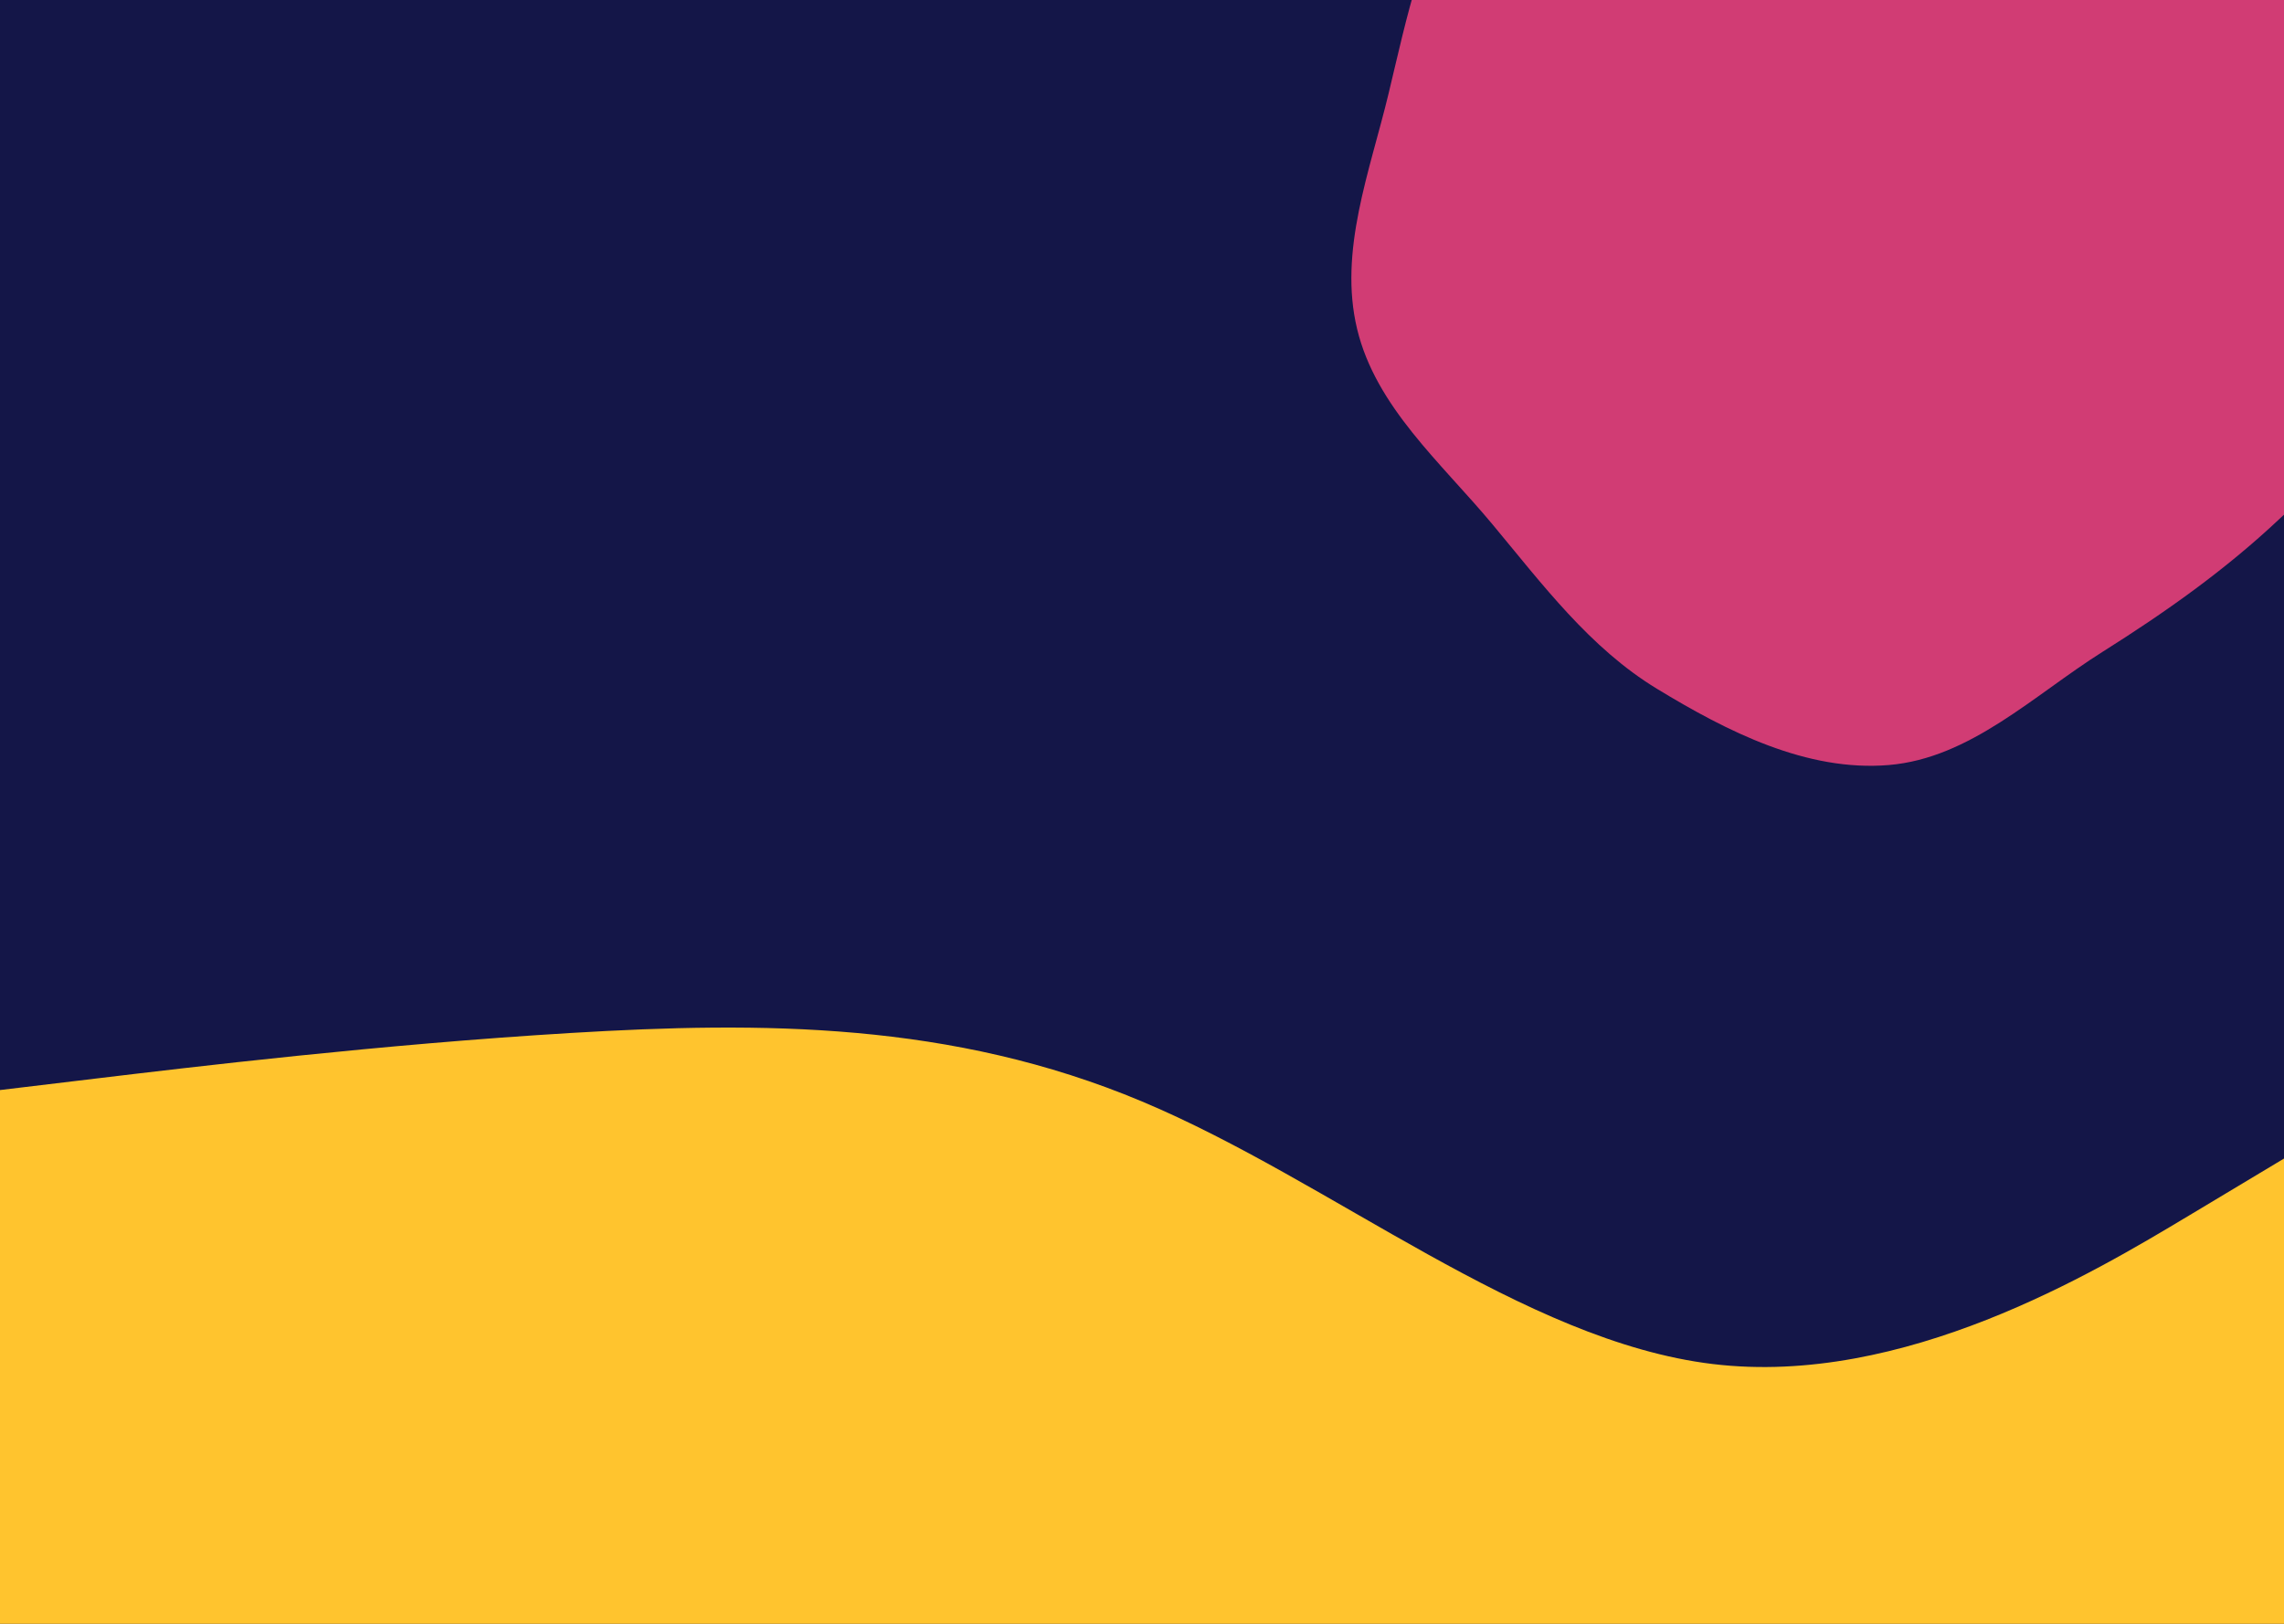 <svg width="1440" height="1024" viewBox="0 0 1440 1024" fill="none" xmlns="http://www.w3.org/2000/svg">
<g clip-path="url(#clip0)">
<rect width="1440" height="1024" fill="#141648"/>
<path fill-rule="evenodd" clip-rule="evenodd" d="M0 687.407L60 680.207C120 673.008 240 658.608 360 651.408C480 644.208 600 644.208 720 694.607C840 745.006 960 845.804 1080 860.204C1200 874.603 1320 802.605 1380 766.606L1440 730.606V1033H1380C1320 1033 1200 1033 1080 1033C960 1033 840 1033 720 1033C600 1033 480 1033 360 1033C240 1033 120 1033 60 1033H0V687.407Z" fill="#FFC42E"/>
<path fill-rule="evenodd" clip-rule="evenodd" d="M1190.8 -211.331C1241.29 -208.163 1288.95 -189.194 1333.24 -164.764C1376.2 -141.073 1411.12 -107.237 1444.59 -71.369C1479.97 -33.451 1519.33 3.095 1535.77 52.282C1552.7 102.927 1556.81 160.183 1538.77 210.44C1521.09 259.685 1475.11 291.501 1437.01 327.362C1402.77 359.588 1365.43 385.971 1325.65 411.031C1282.07 438.484 1242.14 478.178 1190.8 482.447C1139.07 486.749 1089.07 461.365 1044.71 434.394C1002.3 408.611 972.533 368.547 940.761 330.421C908.452 291.652 867.444 256.585 855.635 207.519C843.804 158.358 863.629 108.206 875.451 59.042C887.172 10.302 896.896 -39.441 925.003 -80.95C954.055 -123.853 992.964 -160.381 1039.48 -183.2C1086.13 -206.081 1138.95 -214.586 1190.8 -211.331Z" fill="#D13C74"/>
</g>
<defs>
<clipPath id="clip0">
<rect width="1440" height="1024" fill="white"/>
</clipPath>
</defs>
</svg>
